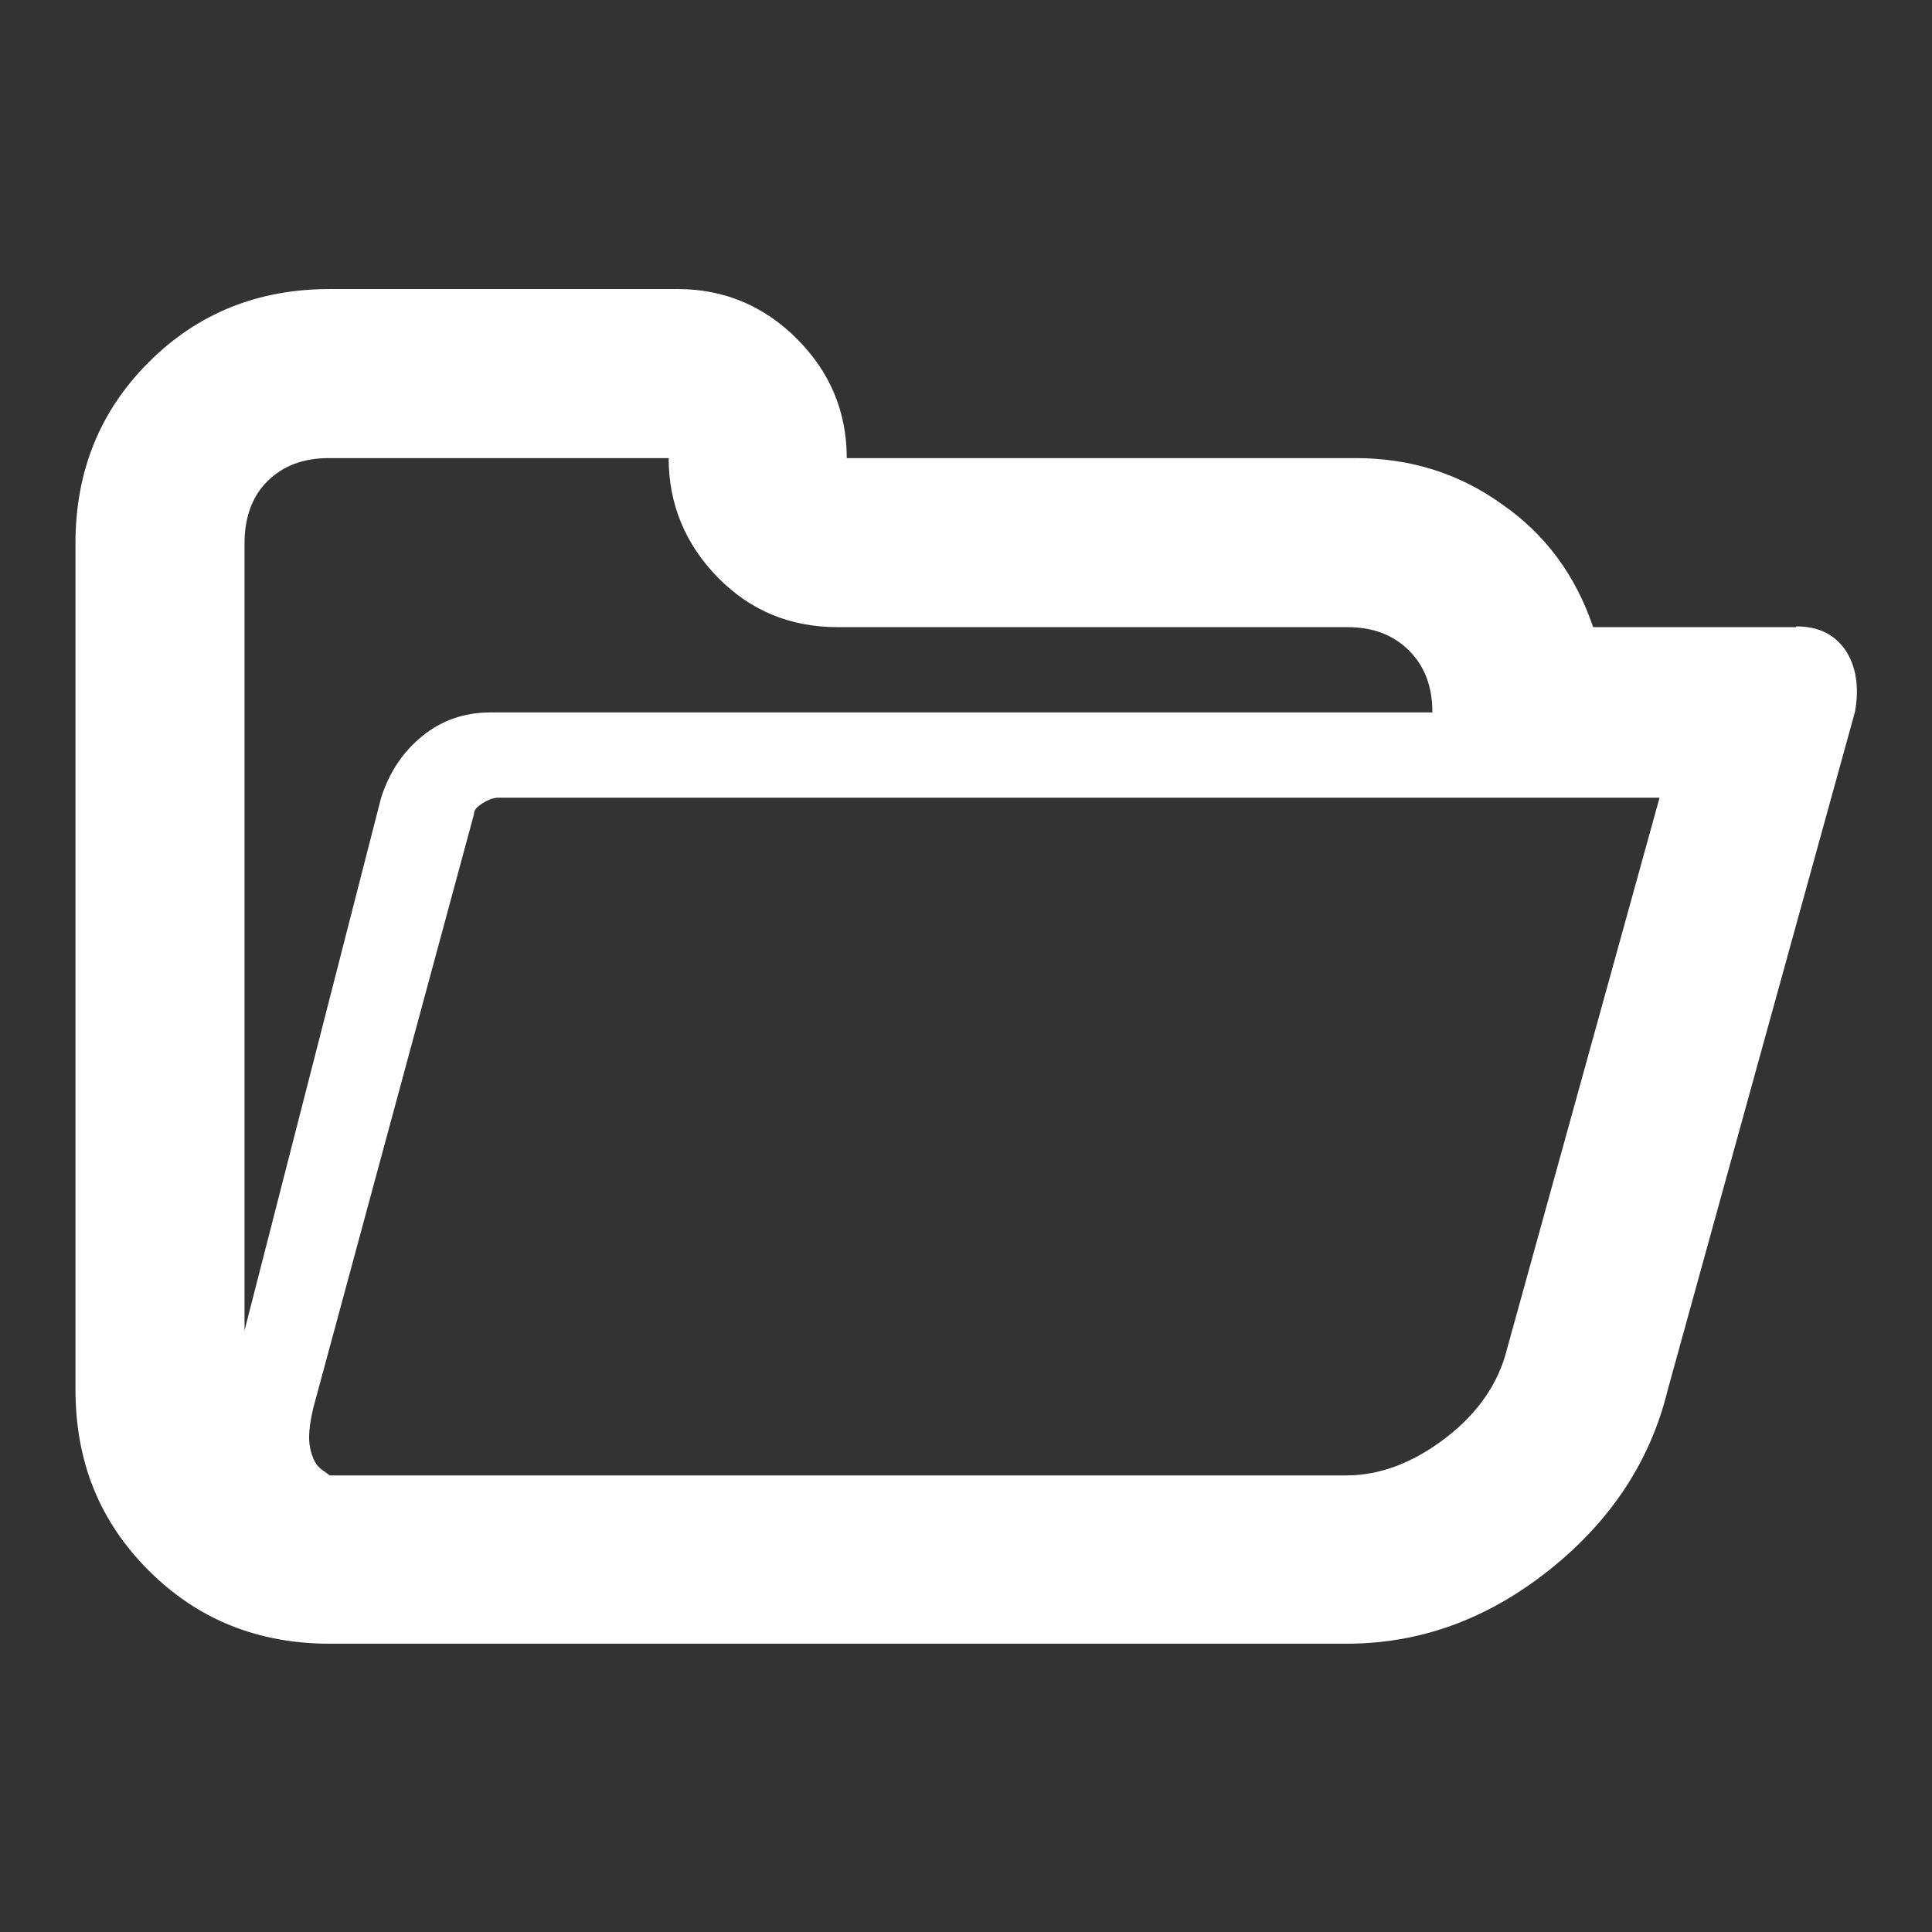 <?xml version="1.0" encoding="utf-8"?>
<!-- Svg Vector Icons : http://www.onlinewebfonts.com/icon -->
<!DOCTYPE svg PUBLIC "-//W3C//DTD SVG 1.1//EN" "http://www.w3.org/Graphics/SVG/1.1/DTD/svg11.dtd">
<svg version="1.1" xmlns="http://www.w3.org/2000/svg" width="15" height="15" xmlns:xlink="http://www.w3.org/1999/xlink" x="0px" y="0px" viewBox="0 0 256 256" enable-background="new 0 0 256 256" xml:space="preserve">
<rect x="0" y="0" width="256" height="256" fill="#333333" stroke="none"/>
<g><g><g><path fill="#FFFFFF" d="M238,83c2.9,0,5,1,6.5,3.1c1.4,2.1,1.9,4.8,1.3,8.2L221,184.1c-2.3,9.5-7.6,17.5-15.8,24c-8.2,6.5-17.1,9.7-26.8,9.7H43.7c-9.5,0-17.5-3.2-24-9.7c-6.5-6.5-9.7-14.4-9.7-24V72c0-9.5,3.2-17.5,9.7-24c6.5-6.5,14.5-9.7,24-9.7h46.1c6.1,0,11.4,2.2,15.8,6.6s6.6,9.7,6.6,15.8h67.4c7.2,0,13.7,2,19.4,6.1c5.8,4,9.8,9.5,12.1,16.3H238z M32.4,72v104.3l18.1-70.6c1.1-3.4,2.9-6.1,5.5-8.2c2.6-2.1,5.6-3.1,9-3.1h124.8c0-3.4-1-6.1-3.1-8.2c-2.1-2.1-4.8-3.1-8.2-3.1H111c-6.3,0-11.6-2.2-15.9-6.6c-4.3-4.4-6.5-9.7-6.5-15.8h-45c-3.4,0-6.1,1-8.2,3.1C33.4,65.8,32.4,68.6,32.4,72z M199.7,178.7l20.2-73H66c-0.5,0-1.2,0.2-2,0.7c-0.8,0.5-1.2,0.9-1.2,1.5l-21.3,78.7c-0.5,2.2-0.7,3.9-0.4,5.3s0.8,2.3,1.5,2.8l1.1,0.8h134.7c4.5,0,8.9-1.7,13.2-5S198.6,183.2,199.7,178.7z"/></g></g></g>
</svg>
